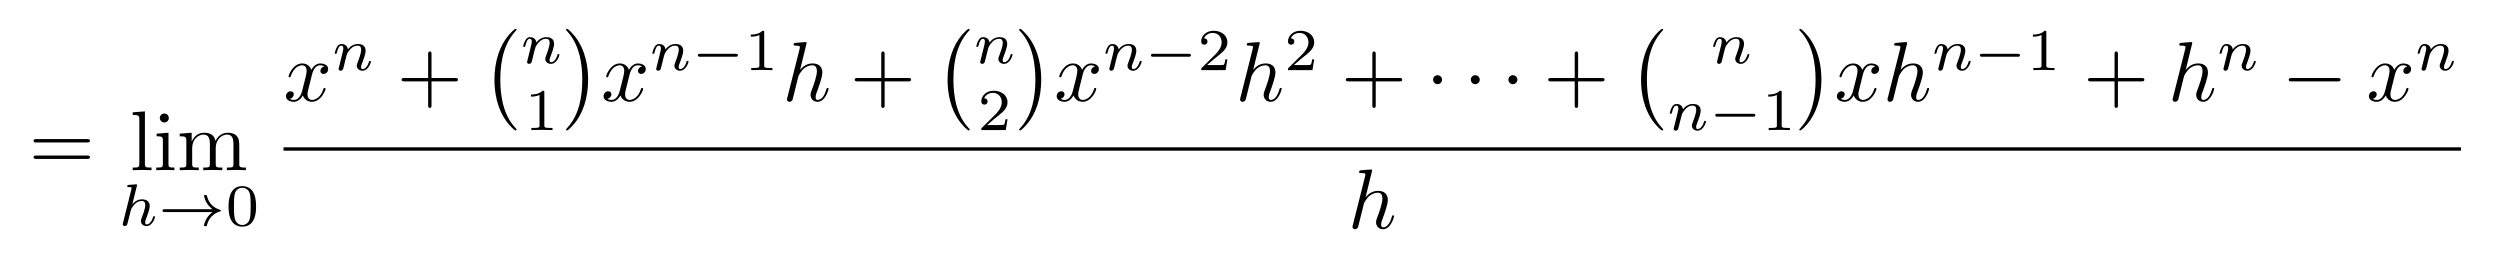 <?xml version="1.0" encoding="UTF-8" standalone="no"?>
<!DOCTYPE svg PUBLIC "-//W3C//DTD SVG 1.1//EN" "http://www.w3.org/Graphics/SVG/1.1/DTD/svg11.dtd">
<svg xmlns="http://www.w3.org/2000/svg" xmlns:xlink="http://www.w3.org/1999/xlink" version="1.1" width="294.017pt" height="30.908pt" viewBox="0 0 294.017 30.908">
<symbol id="font_0_2">
<path d="M .631 .194 C .646 .194 .665 .194 .665 .214 C .665 .234 .646 .234 .632 .234 L .033 .234 C .019 .234 0 .234 0 .214 C 0 .194 .019 .194 .034 .194 L .631 .194 M .632 0 C .646 0 .665 0 .665 .02 C .665 .04 .646 .04 .631 .04 L .034 .04 C .019 .04 0 .04 0 .02 C 0 0 .019 0 .033 0 L .632 0 Z "/>
</symbol>
<symbol id="font_0_4">
<path d="M .144 .694 L 0 .683 L 0 .652 C .07 .652 .078 .645 .078 .596 L .078 .076 C .078 .031 .067 .031 0 .031 L 0 0 C .033 .001 .086 .003 .111 .003 C .136 .003 .185 .001 .222 0 L .222 .031 C .155 .031 .144 .031 .144 .076 L .144 .694 Z "/>
</symbol>
<symbol id="font_0_3">
<path d="M .144 .442 L .004 .431 L .004 .4 C .069 .4 .078 .394 .078 .345 L .078 .076 C .078 .031 .067 .031 0 .031 L 0 0 C .032 .001 .086 .003 .11 .003 C .145 .003 .18 .001 .214 0 L .214 .031 C .148 .031 .144 .036 .144 .075 L .144 .442 M .148 .616 C .148 .648 .123 .669 .095 .669 C .064 .669 .042 .642 .042 .616 C .042 .589 .064 .563 .095 .563 C .123 .563 .148 .584 .148 .616 Z "/>
</symbol>
<symbol id="font_0_5">
<path d="M .078 .344 L .078 .076 C .078 .031 .067 .031 0 .031 L 0 0 C .035 .001 .086 .003 .113 .003 C .139 .003 .191 .001 .225 0 L .225 .031 C .158 .031 .147 .031 .147 .076 L .147 .26 C .147 .364 .218 .42 .282 .42 C .345 .42 .356 .366 .356 .309 L .356 .076 C .356 .031 .345 .031 .278 .031 L .278 0 C .313 .001 .364 .003 .391 .003 C .417 .003 .469 .001 .503 0 L .503 .031 C .436 .031 .425 .031 .425 .076 L .425 .26 C .425 .364 .496 .42 .56 .42 C .623 .42 .634 .366 .634 .309 L .634 .076 C .634 .031 .623 .031 .556 .031 L .556 0 C .591 .001 .642 .003 .669 .003 C .695 .003 .747 .001 .781 0 L .781 .031 C .729 .031 .704 .031 .703 .061 L .703 .252 C .703 .338 .703 .369 .672 .405 C .658 .422 .625 .442 .567 .442 C .483 .442 .439 .382 .422 .344 C .408 .431 .334 .442 .289 .442 C .216 .442 .169 .399 .141 .337 L .141 .442 L 0 .431 L 0 .4 C .07 .4 .078 .393 .078 .344 Z "/>
</symbol>
<use xlink:href="#font_0_2" transform="matrix(9.963,0,0,-9.963,3.952,18.689)"/>
<use xlink:href="#font_0_4" transform="matrix(9.963,0,0,-9.963,15.608,20.014)"/>
<use xlink:href="#font_0_3" transform="matrix(9.963,0,0,-9.963,18.378,20.014)"/>
<use xlink:href="#font_0_5" transform="matrix(9.963,0,0,-9.963,21.137,20.014)"/>
<symbol id="font_1_1">
<path d="M .238 .674 C .239 .676 .242 .689 .242 .69 C .242 .695 .238 .704 .226 .704 C .206 .704 .123 .696 .098 .694 C .09 .693 .076 .692 .076 .671 C .076 .657 .09 .657 .102 .657 C .15 .657 .15 .65 .15 .642 C .15 .635 .148 .629 .146 .62 L .005 .054 C 0 .036 0 .034 0 .032 C 0 .017 .012 0 .034 0 C .045 0 .064 .005 .075 .026 C .078 .032 .087 .068 .092 .089 L .115 .178 C .118 .193 .128 .231 .131 .246 C .141 .284 .141 .285 .161 .317 C .193 .366 .243 .423 .321 .423 C .377 .423 .38 .377 .38 .353 C .38 .293 .337 .182 .321 .14 C .31 .112 .306 .103 .306 .086 C .306 .033 .35 0 .401 0 C .501 0 .545 .138 .545 .153 C .545 .166 .532 .166 .529 .166 C .515 .166 .514 .16 .51 .149 C .487 .069 .443 .028 .404 .028 C .383 .028 .379 .042 .379 .063 C .379 .086 .384 .099 .402 .144 C .414 .175 .455 .281 .455 .337 C .455 .353 .455 .395 .418 .424 C .401 .437 .372 .451 .325 .451 C .252 .451 .199 .411 .162 .368 L .238 .674 Z "/>
</symbol>
<use xlink:href="#font_1_1" transform="matrix(6.974,0,0,-6.974,14.433,26.587)"/>
<symbol id="font_2_2">
<path d="M .843 .239 C .717 .147 .7 .016 .7 .015 C .7 0 .71 0 .724 0 C .742 0 .745 0 .75 .017 C .756 .042 .772 .106 .824 .161 C .882 .222 .932 .237 .974 .25 C .98 .252 .984 .258 .984 .263 C .984 .273 .978 .275 .965 .279 C .821 .325 .77 .427 .749 .515 C .745 .527 .738 .527 .724 .527 C .71 .527 .7 .527 .7 .512 C .7 .51 .71 .443 .759 .374 C .782 .34 .81 .312 .843 .288 L .04 .288 C .024 .288 0 .288 0 .264 C 0 .239 .023 .239 .04 .239 L .843 .239 Z "/>
</symbol>
<use xlink:href="#font_2_2" transform="matrix(6.974,0,0,-6.974,19.112,26.608)"/>
<symbol id="font_3_1">
<path d="M .464 .339 C .464 .449 .451 .528 .405 .598 C .374 .644 .312 .684 .232 .684 C 0 .684 0 .411 0 .339 C 0 .267 0 0 .232 0 C .464 0 .464 .267 .464 .339 M .232 .028 C .186 .028 .125 .055 .105 .137 C .091 .196 .091 .278 .091 .352 C .091 .425 .091 .501 .106 .556 C .127 .635 .191 .656 .232 .656 C .286 .656 .338 .623 .356 .565 C .372 .511 .373 .439 .373 .352 C .373 .278 .373 .204 .36 .141 C .34 .05 .272 .028 .232 .028 Z "/>
</symbol>
<use xlink:href="#font_3_1" transform="matrix(6.974,0,0,-6.974,26.88,26.656)"/>
<symbol id="font_4_2">
<path d="M .305 .313 C .311 .339 .334 .431 .404 .431 C .409 .431 .433 .431 .454 .418 C .426 .413 .406 .388 .406 .364 C .406 .348 .417 .329 .444 .329 C .466 .329 .498 .347 .498 .387 C .498 .439 .439 .453 .405 .453 C .347 .453 .312 .4 .3 .377 C .275 .443 .221 .453 .192 .453 C .088 .453 .031 .324 .031 .299 C .031 .289 .041 .289 .043 .289 C .051 .289 .054 .291 .056 .3 C .09 .406 .156 .431 .19 .431 C .209 .431 .244 .422 .244 .364 C .244 .333 .227 .266 .19 .126 C .174 .064 .139 .022 .095 .022 C .089 .022 .066 .022 .045 .035 C .07 .04 .092 .061 .092 .089 C .092 .116 .07 .124 .055 .124 C .025 .124 0 .098 0 .066 C 0 .02 .05 0 .094 0 C .16 0 .196 .07 .199 .076 C .211 .039 .247 0 .307 0 C .41 0 .467 .129 .467 .154 C .467 .164 .458 .164 .455 .164 C .446 .164 .444 .16 .442 .153 C .409 .046 .341 .022 .309 .022 C .27 .022 .254 .054 .254 .088 C .254 .11 .26 .132 .271 .176 L .305 .313 Z "/>
</symbol>
<use xlink:href="#font_4_2" transform="matrix(9.963,0,0,-9.963,33.633,11.973)"/>
<symbol id="font_1_2">
<path d="M .075 .073 C .071 .06 .065 .035 .065 .032 C .065 .01 .083 0 .099 0 C .117 0 .133 .013 .138 .022 C .143 .031 .151 .063 .156 .084 C .161 .103 .172 .149 .178 .174 C .184 .196 .19 .218 .195 .241 C .206 .282 .208 .29 .237 .331 C .265 .371 .312 .423 .387 .423 C .445 .423 .446 .372 .446 .353 C .446 .293 .403 .182 .387 .14 C .376 .112 .372 .103 .372 .086 C .372 .033 .416 0 .467 0 C .567 0 .611 .138 .611 .153 C .611 .166 .598 .166 .595 .166 C .581 .166 .58 .16 .576 .149 C .553 .069 .51 .028 .47 .028 C .449 .028 .445 .042 .445 .063 C .445 .086 .45 .099 .468 .144 C .48 .175 .521 .281 .521 .337 C .521 .434 .444 .451 .391 .451 C .308 .451 .252 .4 .222 .36 C .215 .429 .156 .451 .115 .451 C .072 .451 .049 .42 .036 .397 C .014 .36 0 .303 0 .298 C 0 .285 .014 .285 .017 .285 C .031 .285 .032 .288 .039 .315 C .054 .374 .073 .423 .112 .423 C .138 .423 .145 .401 .145 .374 C .145 .355 .136 .318 .129 .291 C .122 .264 .112 .223 .107 .201 L .075 .073 Z "/>
</symbol>
<use xlink:href="#font_1_2" transform="matrix(6.974,0,0,-6.974,39.366,8.318)"/>
<symbol id="font_0_1">
<path d="M .353 .313 L .632 .313 C .646 .313 .665 .313 .665 .333 C .665 .353 .646 .353 .632 .353 L .353 .353 L .353 .633 C .353 .647 .353 .666 .333 .666 C .313 .666 .313 .647 .313 .633 L .313 .353 L .033 .353 C .019 .353 0 .353 0 .333 C 0 .313 .019 .313 .033 .313 L .313 .313 L .313 .033 C .313 .019 .313 0 .333 0 C .353 0 .353 .019 .353 .033 L .353 .313 Z "/>
</symbol>
<use xlink:href="#font_0_1" transform="matrix(9.963,0,0,-9.963,47.233,12.69)"/>
<symbol id="font_5_1">
<path d="M .261 .01 C .261 .014 .259 .016 .257 .019 C .211 .068 .143 .149 .101 .312 C .078 .403 .069 .506 .069 .599 C .069 .862 .132 1.046 .252 1.176 C .261 1.185 .261 1.187 .261 1.189 C .261 1.199 .253 1.199 .249 1.199 C .234 1.199 .18 1.139 .167 1.124 C .065 1.003 0 .823 0 .6 C 0 .458 .025 .257 .156 .088 C .166 .076 .231 0 .249 0 C .253 0 .261 0 .261 .01 Z "/>
</symbol>
<use xlink:href="#font_5_1" transform="matrix(9.963,0,0,-9.963,58.152,15.34)"/>
<use xlink:href="#font_1_2" transform="matrix(6.974,0,0,-6.974,61.532,7.512)"/>
<symbol id="font_3_2">
<path d="M .226 .636 C .226 .663 .224 .664 .196 .664 C .132 .601 .041 .6 0 .6 L 0 .564 C .024 .564 .09 .564 .145 .592 L .145 .082 C .145 .049 .145 .036 .045 .036 L .007 .036 L .007 0 C .025 .001 .148 .004 .185 .004 C .216 .004 .342 .001 .364 0 L .364 .036 L .326 .036 C .226 .036 .226 .049 .226 .082 L .226 .636 Z "/>
</symbol>
<use xlink:href="#font_3_2" transform="matrix(6.974,0,0,-6.974,62.441,15.298)"/>
<symbol id="font_5_2">
<path d="M .261 .599 C .261 .741 .236 .942 .105 1.111 C .095 1.123 .03 1.199 .012 1.199 C .007 1.199 0 1.197 0 1.189 C 0 1.185 .002 1.182 .006 1.179 C .054 1.127 .119 1.046 .16 .887 C .183 .796 .192 .693 .192 .6 C .192 .499 .183 .397 .157 .299 C .119 .159 .06 .079 .009 .023 C 0 .014 0 .012 0 .01 C 0 .002 .007 0 .012 0 C .027 0 .082 .061 .094 .075 C .196 .196 .261 .376 .261 .599 Z "/>
</symbol>
<use xlink:href="#font_5_2" transform="matrix(9.963,0,0,-9.963,66.567,15.34)"/>
<use xlink:href="#font_4_2" transform="matrix(9.963,0,0,-9.963,70.984,11.973)"/>
<use xlink:href="#font_1_2" transform="matrix(6.974,0,0,-6.974,76.717,8.318)"/>
<symbol id="font_2_1">
<path d="M .636 0 C .652 0 .676 0 .676 .024 C .676 .049 .653 .049 .636 .049 L .04 .049 C .024 .049 0 .049 0 .025 C 0 0 .023 0 .04 0 L .636 0 Z "/>
</symbol>
<use xlink:href="#font_2_1" transform="matrix(6.974,0,0,-6.974,82.067,6.672)"/>
<use xlink:href="#font_3_2" transform="matrix(6.974,0,0,-6.974,88.3,8.248)"/>
<symbol id="font_4_1">
<path d="M .232 .694 C .232 .695 .232 .705 .219 .705 C .196 .705 .123 .697 .097 .695 C .089 .694 .078 .693 .078 .675 C .078 .663 .087 .663 .102 .663 C .15 .663 .152 .656 .152 .646 L .149 .626 L .004 .05 C 0 .036 0 .034 0 .028 C 0 .005 .02 0 .029 0 C .045 0 .061 .012 .066 .026 L .085 .102 L .107 .192 C .113 .214 .119 .236 .124 .259 C .126 .265 .134 .298 .135 .304 C .138 .313 .169 .369 .203 .396 C .225 .412 .256 .431 .299 .431 C .342 .431 .353 .397 .353 .361 C .353 .307 .315 .198 .291 .137 C .283 .114 .278 .102 .278 .082 C .278 .035 .313 0 .36 0 C .454 0 .491 .146 .491 .154 C .491 .164 .482 .164 .479 .164 C .469 .164 .469 .161 .464 .146 C .449 .093 .417 .022 .362 .022 C .345 .022 .338 .032 .338 .055 C .338 .08 .347 .104 .356 .126 C .372 .169 .417 .288 .417 .346 C .417 .411 .377 .453 .302 .453 C .239 .453 .191 .422 .154 .376 L .232 .694 Z "/>
</symbol>
<use xlink:href="#font_4_1" transform="matrix(9.963,0,0,-9.963,92.558,11.973)"/>
<use xlink:href="#font_0_1" transform="matrix(9.963,0,0,-9.963,100.522,12.69)"/>
<use xlink:href="#font_5_1" transform="matrix(9.963,0,0,-9.963,111.44,15.34)"/>
<use xlink:href="#font_1_2" transform="matrix(6.974,0,0,-6.974,114.821,7.512)"/>
<symbol id="font_3_3">
<path d="M .442 .182 L .408 .182 C .405 .16 .395 .101 .382 .091 C .374 .085 .297 .085 .283 .085 L .099 .085 C .204 .178 .239 .206 .299 .253 C .373 .312 .442 .374 .442 .469 C .442 .59 .336 .664 .208 .664 C .084 .664 0 .577 0 .485 C 0 .434 .043 .429 .053 .429 C .077 .429 .106 .446 .106 .482 C .106 .5 .099 .535 .047 .535 C .078 .606 .146 .628 .193 .628 C .293 .628 .345 .55 .345 .469 C .345 .382 .283 .313 .251 .277 L .01 .039 C 0 .03 0 .028 0 0 L .412 0 L .442 .182 Z "/>
</symbol>
<use xlink:href="#font_3_3" transform="matrix(6.974,0,0,-6.974,115.408,15.298)"/>
<use xlink:href="#font_5_2" transform="matrix(9.963,0,0,-9.963,119.855,15.34)"/>
<use xlink:href="#font_4_2" transform="matrix(9.963,0,0,-9.963,124.273,11.973)"/>
<use xlink:href="#font_1_2" transform="matrix(6.974,0,0,-6.974,130.006,8.318)"/>
<use xlink:href="#font_2_1" transform="matrix(6.974,0,0,-6.974,135.355,6.672)"/>
<use xlink:href="#font_3_3" transform="matrix(6.974,0,0,-6.974,141.268,8.248)"/>
<use xlink:href="#font_4_1" transform="matrix(9.963,0,0,-9.963,145.846,11.973)"/>
<use xlink:href="#font_3_3" transform="matrix(6.974,0,0,-6.974,151.477,8.248)"/>
<use xlink:href="#font_0_1" transform="matrix(9.963,0,0,-9.963,158.28,12.69)"/>
<symbol id="font_6_2">
<path d="M .106 .053 C .106 .082 .082 .106 .053 .106 C .024 .106 0 .082 0 .053 C 0 .024 .024 0 .053 0 C .082 0 .106 .024 .106 .053 Z "/>
</symbol>
<use xlink:href="#font_6_2" transform="matrix(9.963,0,0,-9.963,168.541,9.9)"/>
<use xlink:href="#font_6_2" transform="matrix(9.963,0,0,-9.963,172.974,9.9)"/>
<use xlink:href="#font_6_2" transform="matrix(9.963,0,0,-9.963,177.398,9.9)"/>
<use xlink:href="#font_0_1" transform="matrix(9.963,0,0,-9.963,182.079,12.69)"/>
<use xlink:href="#font_5_1" transform="matrix(9.963,0,0,-9.963,192.998,15.34)"/>
<use xlink:href="#font_1_2" transform="matrix(6.974,0,0,-6.974,201.477,7.512)"/>
<use xlink:href="#font_1_2" transform="matrix(6.974,0,0,-6.974,196.378,15.369)"/>
<use xlink:href="#font_2_1" transform="matrix(6.974,0,0,-6.974,201.728,13.723)"/>
<use xlink:href="#font_3_2" transform="matrix(6.974,0,0,-6.974,207.962,15.299)"/>
<use xlink:href="#font_5_2" transform="matrix(9.963,0,0,-9.963,211.611,15.34)"/>
<use xlink:href="#font_4_2" transform="matrix(9.963,0,0,-9.963,216.028,11.973)"/>
<use xlink:href="#font_4_1" transform="matrix(9.963,0,0,-9.963,221.986,11.973)"/>
<use xlink:href="#font_1_2" transform="matrix(6.974,0,0,-6.974,227.501,8.318)"/>
<use xlink:href="#font_2_1" transform="matrix(6.974,0,0,-6.974,232.851,6.672)"/>
<use xlink:href="#font_3_2" transform="matrix(6.974,0,0,-6.974,239.085,8.248)"/>
<use xlink:href="#font_0_1" transform="matrix(9.963,0,0,-9.963,245.566,12.69)"/>
<use xlink:href="#font_4_1" transform="matrix(9.963,0,0,-9.963,255.518,11.973)"/>
<use xlink:href="#font_1_2" transform="matrix(6.974,0,0,-6.974,261.038,8.318)"/>
<symbol id="font_6_1">
<path d="M .576 0 C .593 0 .611 0 .611 .02 C .611 .04 .593 .04 .576 .04 L .035 .04 C .018 .04 0 .04 0 .02 C 0 0 .018 0 .035 0 L .576 0 Z "/>
</symbol>
<use xlink:href="#font_6_1" transform="matrix(9.963,0,0,-9.963,269.174,9.572)"/>
<use xlink:href="#font_4_2" transform="matrix(9.963,0,0,-9.963,278.599,11.973)"/>
<use xlink:href="#font_1_2" transform="matrix(6.974,0,0,-6.974,284.332,8.318)"/>
<path transform="matrix(1,0,0,-1,33.344,17.523)" stroke-width=".398" stroke-linecap="butt" stroke-miterlimit="10" stroke-linejoin="miter" fill="none" stroke="#000000" d="M 0 0 L 256.083 0 "/>
<use xlink:href="#font_4_1" transform="matrix(9.963,0,0,-9.963,159.064,26.958)"/>
</svg>
